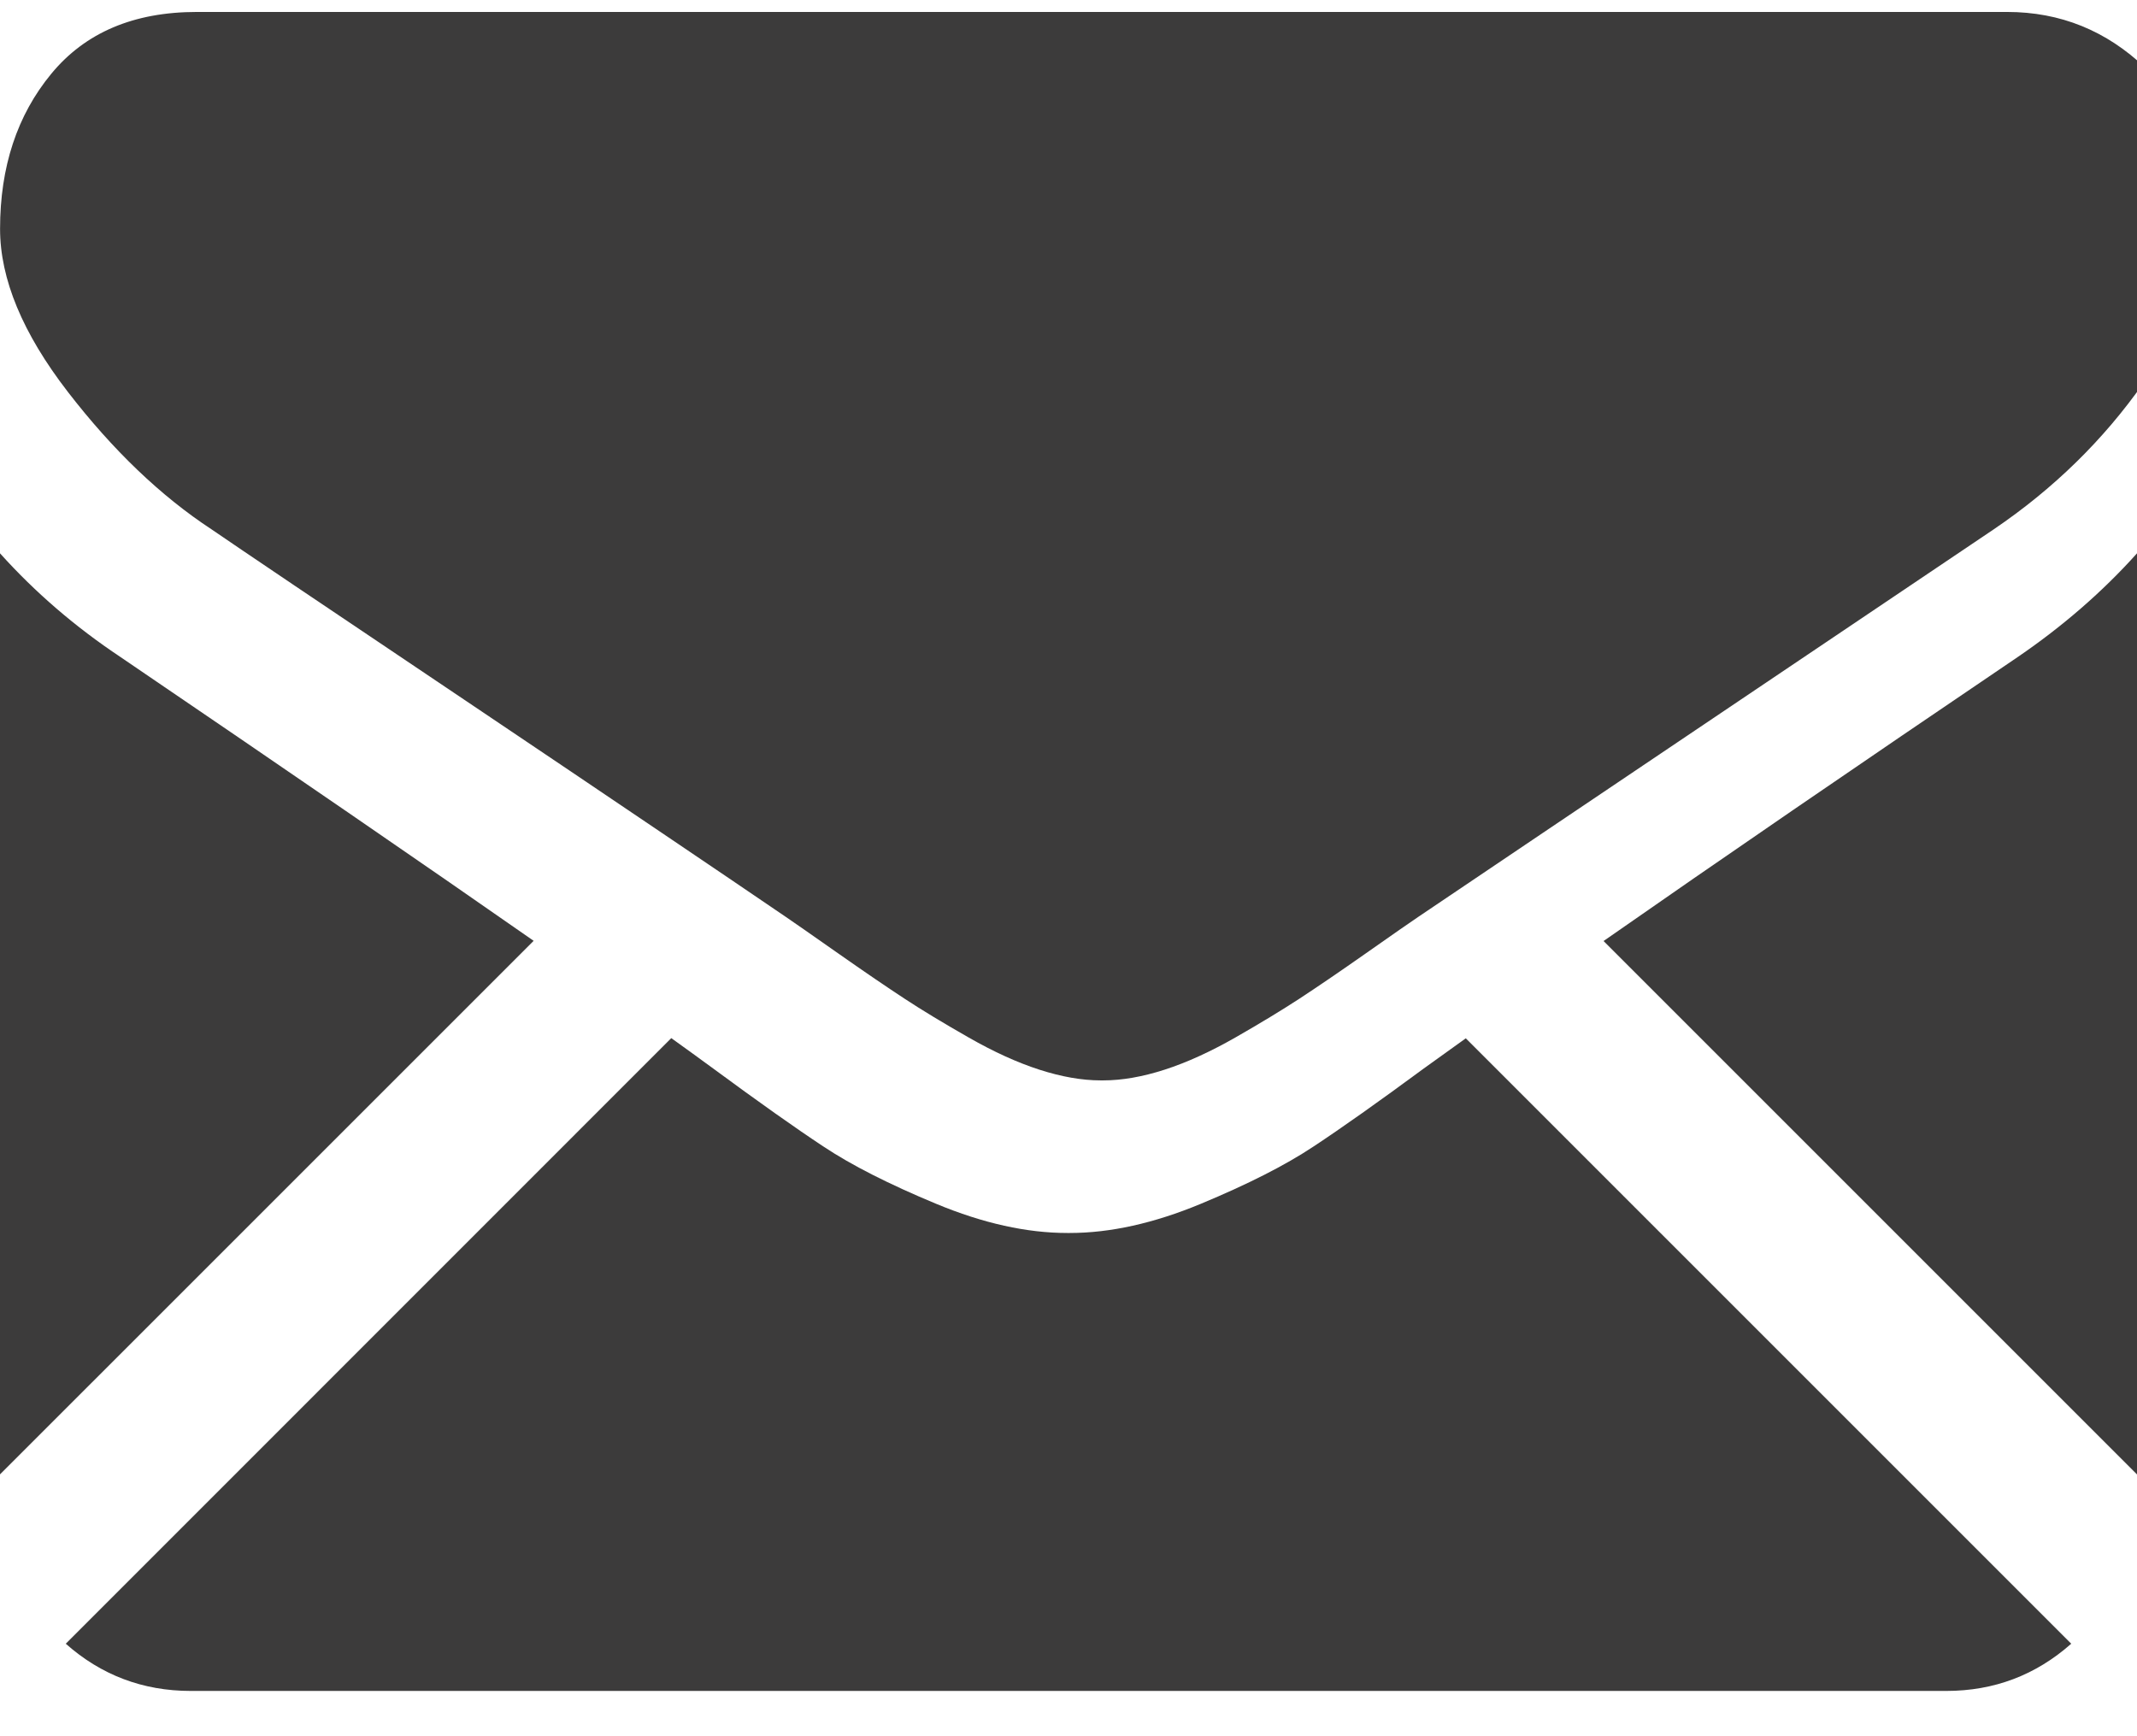 <svg width="32" height="26" viewBox="0 0 32 26" fill="none" xmlns="http://www.w3.org/2000/svg">
<path d="M29.143 25.322C29.862 25.322 30.485 25.084 31.015 24.615L21.949 15.549C21.731 15.705 21.521 15.856 21.321 16C20.643 16.5 20.092 16.89 19.669 17.169C19.247 17.45 18.684 17.735 17.982 18.027C17.279 18.319 16.625 18.464 16.018 18.464H16H15.982C15.375 18.464 14.72 18.319 14.018 18.027C13.315 17.735 12.752 17.45 12.33 17.169C11.907 16.89 11.357 16.5 10.678 16C10.489 15.861 10.279 15.709 10.052 15.546L0.985 24.615C1.514 25.084 2.138 25.322 2.857 25.322H29.143Z" fill="#0C0B0A" fill-opacity="0.8"/>
<path d="M1.804 9.839C1.125 9.387 0.524 8.869 0 8.286V22.079L7.991 14.089C6.392 12.973 4.332 11.558 1.804 9.839Z" fill="#0C0B0A" fill-opacity="0.8"/>
<path d="M30.214 9.839C27.782 11.486 25.715 12.903 24.012 14.092L32 22.08V8.286C31.488 8.857 30.893 9.375 30.214 9.839Z" fill="#0C0B0A" fill-opacity="0.8"/>
<path d="M30.054 0.179H2.948C2.002 0.179 1.275 0.488 0.766 1.107C0.256 1.726 0.001 2.5 0.001 3.428C0.001 4.178 0.339 4.991 1.014 5.866C1.689 6.741 2.408 7.429 3.169 7.928C3.586 8.214 4.844 9.063 6.944 10.473C8.077 11.235 9.063 11.899 9.91 12.472C10.632 12.959 11.255 13.382 11.769 13.732C11.828 13.772 11.92 13.837 12.044 13.922C12.176 14.015 12.344 14.132 12.551 14.277C12.95 14.557 13.282 14.783 13.546 14.956C13.809 15.129 14.129 15.322 14.504 15.536C14.878 15.75 15.231 15.911 15.562 16.018C15.894 16.125 16.201 16.179 16.483 16.179H16.502H16.52C16.802 16.179 17.109 16.125 17.441 16.018C17.772 15.911 18.125 15.75 18.5 15.536C18.874 15.322 19.193 15.128 19.457 14.956C19.721 14.783 20.053 14.557 20.452 14.277C20.659 14.132 20.826 14.014 20.959 13.922C21.082 13.837 21.175 13.773 21.235 13.732C21.635 13.462 22.259 13.041 23.098 12.476C24.625 11.448 26.873 9.934 29.853 7.928C30.749 7.321 31.498 6.589 32.099 5.732C32.7 4.875 33.001 3.976 33.001 3.036C33.001 2.25 32.709 1.578 32.127 1.018C31.543 0.459 30.852 0.179 30.054 0.179Z" fill="#0C0B0A" fill-opacity="0.8"/>
</svg>
